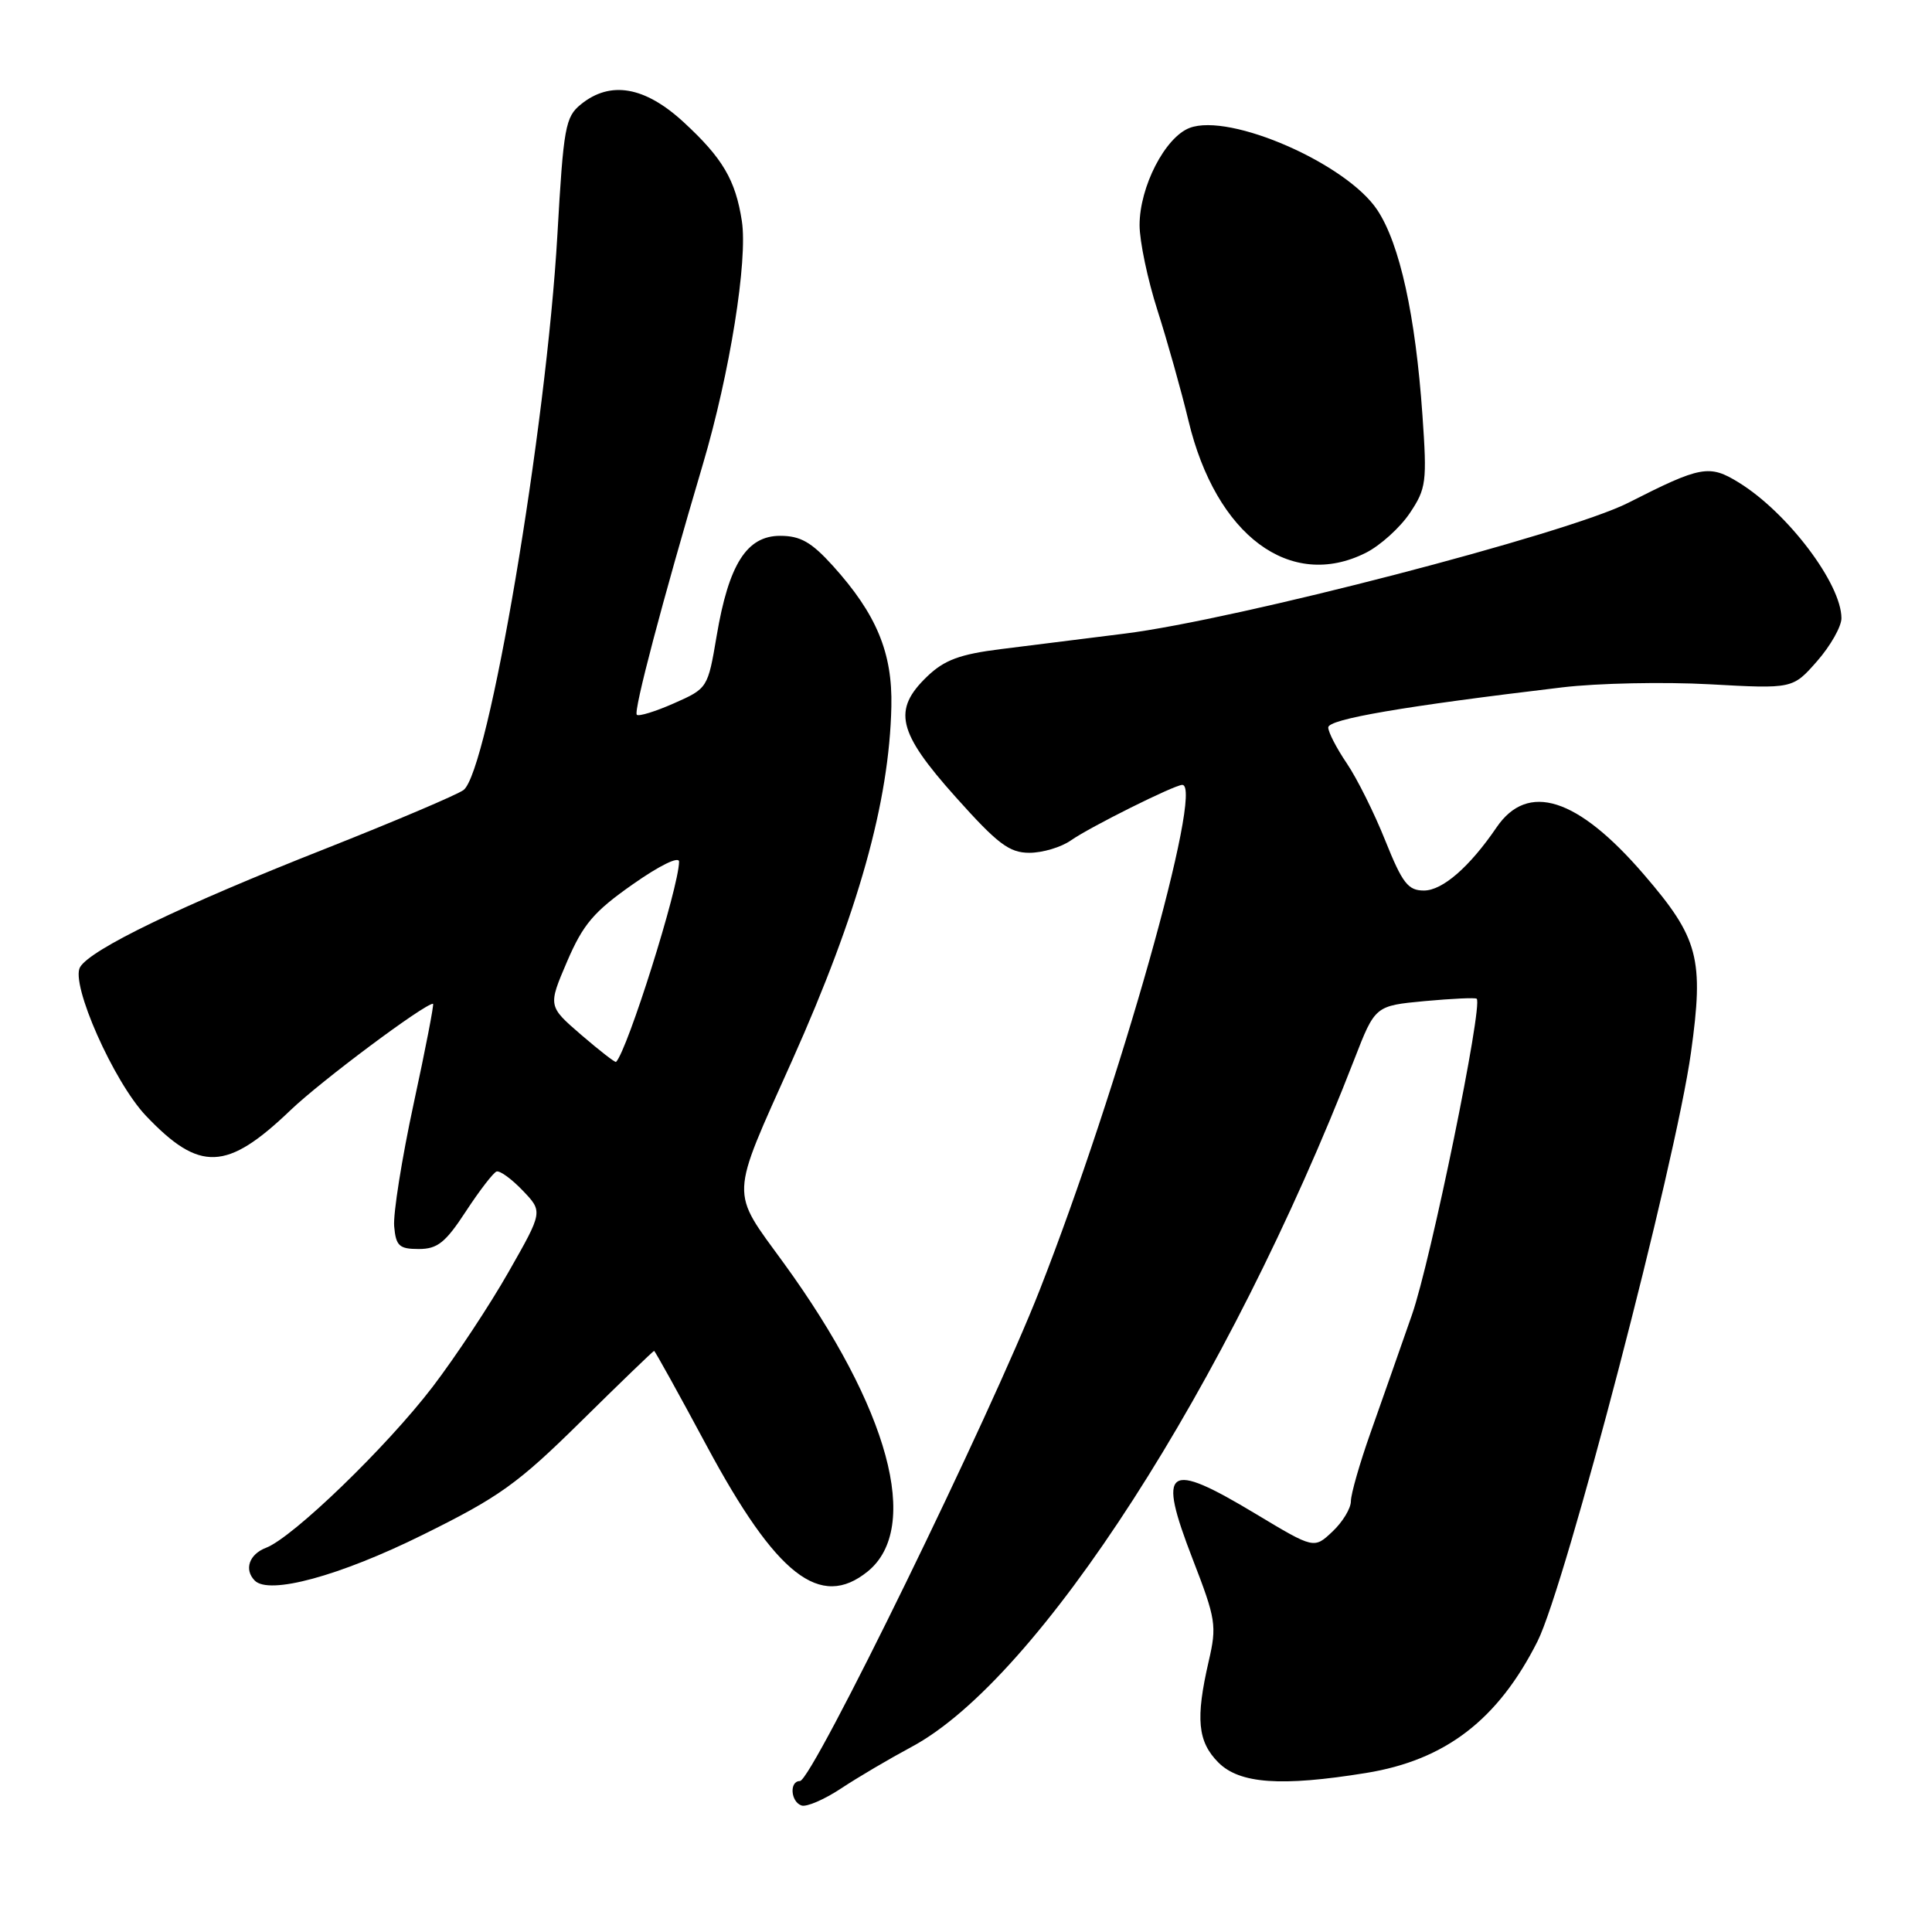 <?xml version="1.0" encoding="UTF-8" standalone="no"?>
<!DOCTYPE svg PUBLIC "-//W3C//DTD SVG 1.1//EN" "http://www.w3.org/Graphics/SVG/1.1/DTD/svg11.dtd" >
<svg xmlns="http://www.w3.org/2000/svg" xmlns:xlink="http://www.w3.org/1999/xlink" version="1.1" viewBox="0 0 256 256">
 <g >
 <path fill="currentColor"
d=" M 120.79 231.47 C 137.59 222.48 162.72 183.46 179.45 140.38 C 182.21 133.27 182.21 133.27 188.79 132.65 C 192.41 132.32 195.51 132.17 195.67 132.34 C 196.53 133.19 189.58 167.11 187.09 174.22 C 185.50 178.78 183.03 185.81 181.60 189.85 C 180.17 193.89 179.00 197.97 179.00 198.92 C 179.00 199.87 177.90 201.68 176.56 202.94 C 174.12 205.24 174.12 205.24 166.43 200.62 C 154.54 193.47 153.30 194.35 158.05 206.63 C 161.12 214.56 161.25 215.41 160.16 220.12 C 158.40 227.75 158.69 230.78 161.45 233.55 C 164.27 236.36 169.76 236.75 181.00 234.93 C 191.53 233.23 198.49 227.88 203.73 217.48 C 207.44 210.10 222.01 154.21 224.06 139.49 C 225.80 127.00 225.09 124.31 217.81 115.86 C 209.03 105.66 202.43 103.56 198.29 109.65 C 194.73 114.87 191.14 118.00 188.68 118.00 C 186.57 118.00 185.83 117.04 183.56 111.39 C 182.11 107.75 179.81 103.14 178.46 101.15 C 177.11 99.16 176.00 97.02 176.00 96.39 C 176.00 95.29 185.93 93.59 207.00 91.08 C 211.68 90.52 220.46 90.34 226.53 90.67 C 237.55 91.28 237.55 91.28 240.78 87.60 C 242.55 85.58 244.00 83.02 244.00 81.92 C 244.00 77.36 236.88 67.94 230.42 63.95 C 226.49 61.52 225.38 61.73 215.74 66.63 C 207.69 70.72 163.79 82.12 149.00 83.96 C 143.78 84.61 136.40 85.53 132.62 86.01 C 127.18 86.69 125.14 87.45 122.87 89.62 C 118.23 94.07 118.92 96.99 126.62 105.60 C 132.20 111.84 133.74 113.00 136.40 113.00 C 138.14 113.00 140.62 112.26 141.91 111.35 C 144.45 109.57 155.63 104.00 156.66 104.00 C 159.59 104.00 148.25 144.18 137.77 170.92 C 131.21 187.66 107.61 236.00 105.99 236.00 C 104.57 236.00 104.76 238.75 106.21 239.24 C 106.88 239.46 109.24 238.44 111.46 236.97 C 113.68 235.50 117.88 233.03 120.79 231.47 Z  M 56.00 203.38 C 66.18 198.35 68.59 196.62 76.98 188.35 C 82.19 183.21 86.56 179.00 86.67 179.00 C 86.79 179.00 89.92 184.65 93.63 191.56 C 102.88 208.78 108.69 213.31 114.97 208.23 C 122.11 202.44 117.80 186.58 103.89 167.42 C 96.70 157.53 96.63 159.13 104.97 140.50 C 113.72 120.94 117.84 106.25 118.11 93.62 C 118.27 86.49 116.14 81.37 110.34 74.95 C 107.51 71.83 106.06 71.00 103.37 71.00 C 98.95 71.00 96.56 74.77 94.96 84.26 C 93.79 91.18 93.76 91.22 89.31 93.19 C 86.85 94.28 84.63 94.96 84.38 94.71 C 83.92 94.25 87.72 79.81 93.14 61.50 C 96.71 49.45 99.10 34.48 98.30 29.29 C 97.46 23.85 95.76 20.96 90.60 16.20 C 85.45 11.45 80.88 10.66 76.98 13.82 C 74.91 15.49 74.67 16.83 73.86 31.07 C 72.39 56.81 64.70 102.28 61.41 104.69 C 60.51 105.34 52.29 108.83 43.14 112.45 C 23.97 120.01 12.00 125.79 10.61 128.15 C 9.31 130.36 15.05 143.32 19.33 147.84 C 26.45 155.33 30.04 155.20 38.50 147.10 C 42.55 143.22 56.24 133.00 57.38 133.00 C 57.54 133.00 56.39 138.96 54.81 146.25 C 53.24 153.54 52.08 160.85 52.23 162.50 C 52.46 165.10 52.90 165.50 55.49 165.50 C 57.97 165.50 59.03 164.65 61.74 160.50 C 63.54 157.75 65.37 155.38 65.80 155.23 C 66.24 155.09 67.80 156.22 69.27 157.76 C 71.94 160.55 71.94 160.55 67.40 168.52 C 64.91 172.91 60.37 179.77 57.32 183.77 C 51.23 191.73 38.80 203.74 35.25 205.09 C 33.01 205.95 32.32 207.97 33.75 209.43 C 35.64 211.37 45.00 208.83 56.00 203.38 Z  M 180.98 73.25 C 182.89 72.29 185.51 69.92 186.80 68.00 C 188.99 64.73 189.10 63.88 188.48 55.00 C 187.56 41.80 185.48 32.33 182.51 27.84 C 178.45 21.69 162.97 14.92 157.63 16.95 C 154.38 18.19 151.00 24.75 151.00 29.83 C 151.00 31.98 152.07 37.06 153.37 41.12 C 154.67 45.18 156.52 51.76 157.48 55.75 C 161.12 70.95 170.97 78.28 180.98 73.25 Z  M 77.01 137.12 C 72.61 133.32 72.61 133.32 75.14 127.41 C 77.27 122.46 78.68 120.80 83.84 117.18 C 87.41 114.67 89.99 113.41 89.98 114.18 C 89.94 117.62 83.14 139.19 81.63 140.71 C 81.51 140.82 79.44 139.21 77.01 137.12 Z "/>
</g>
</svg>